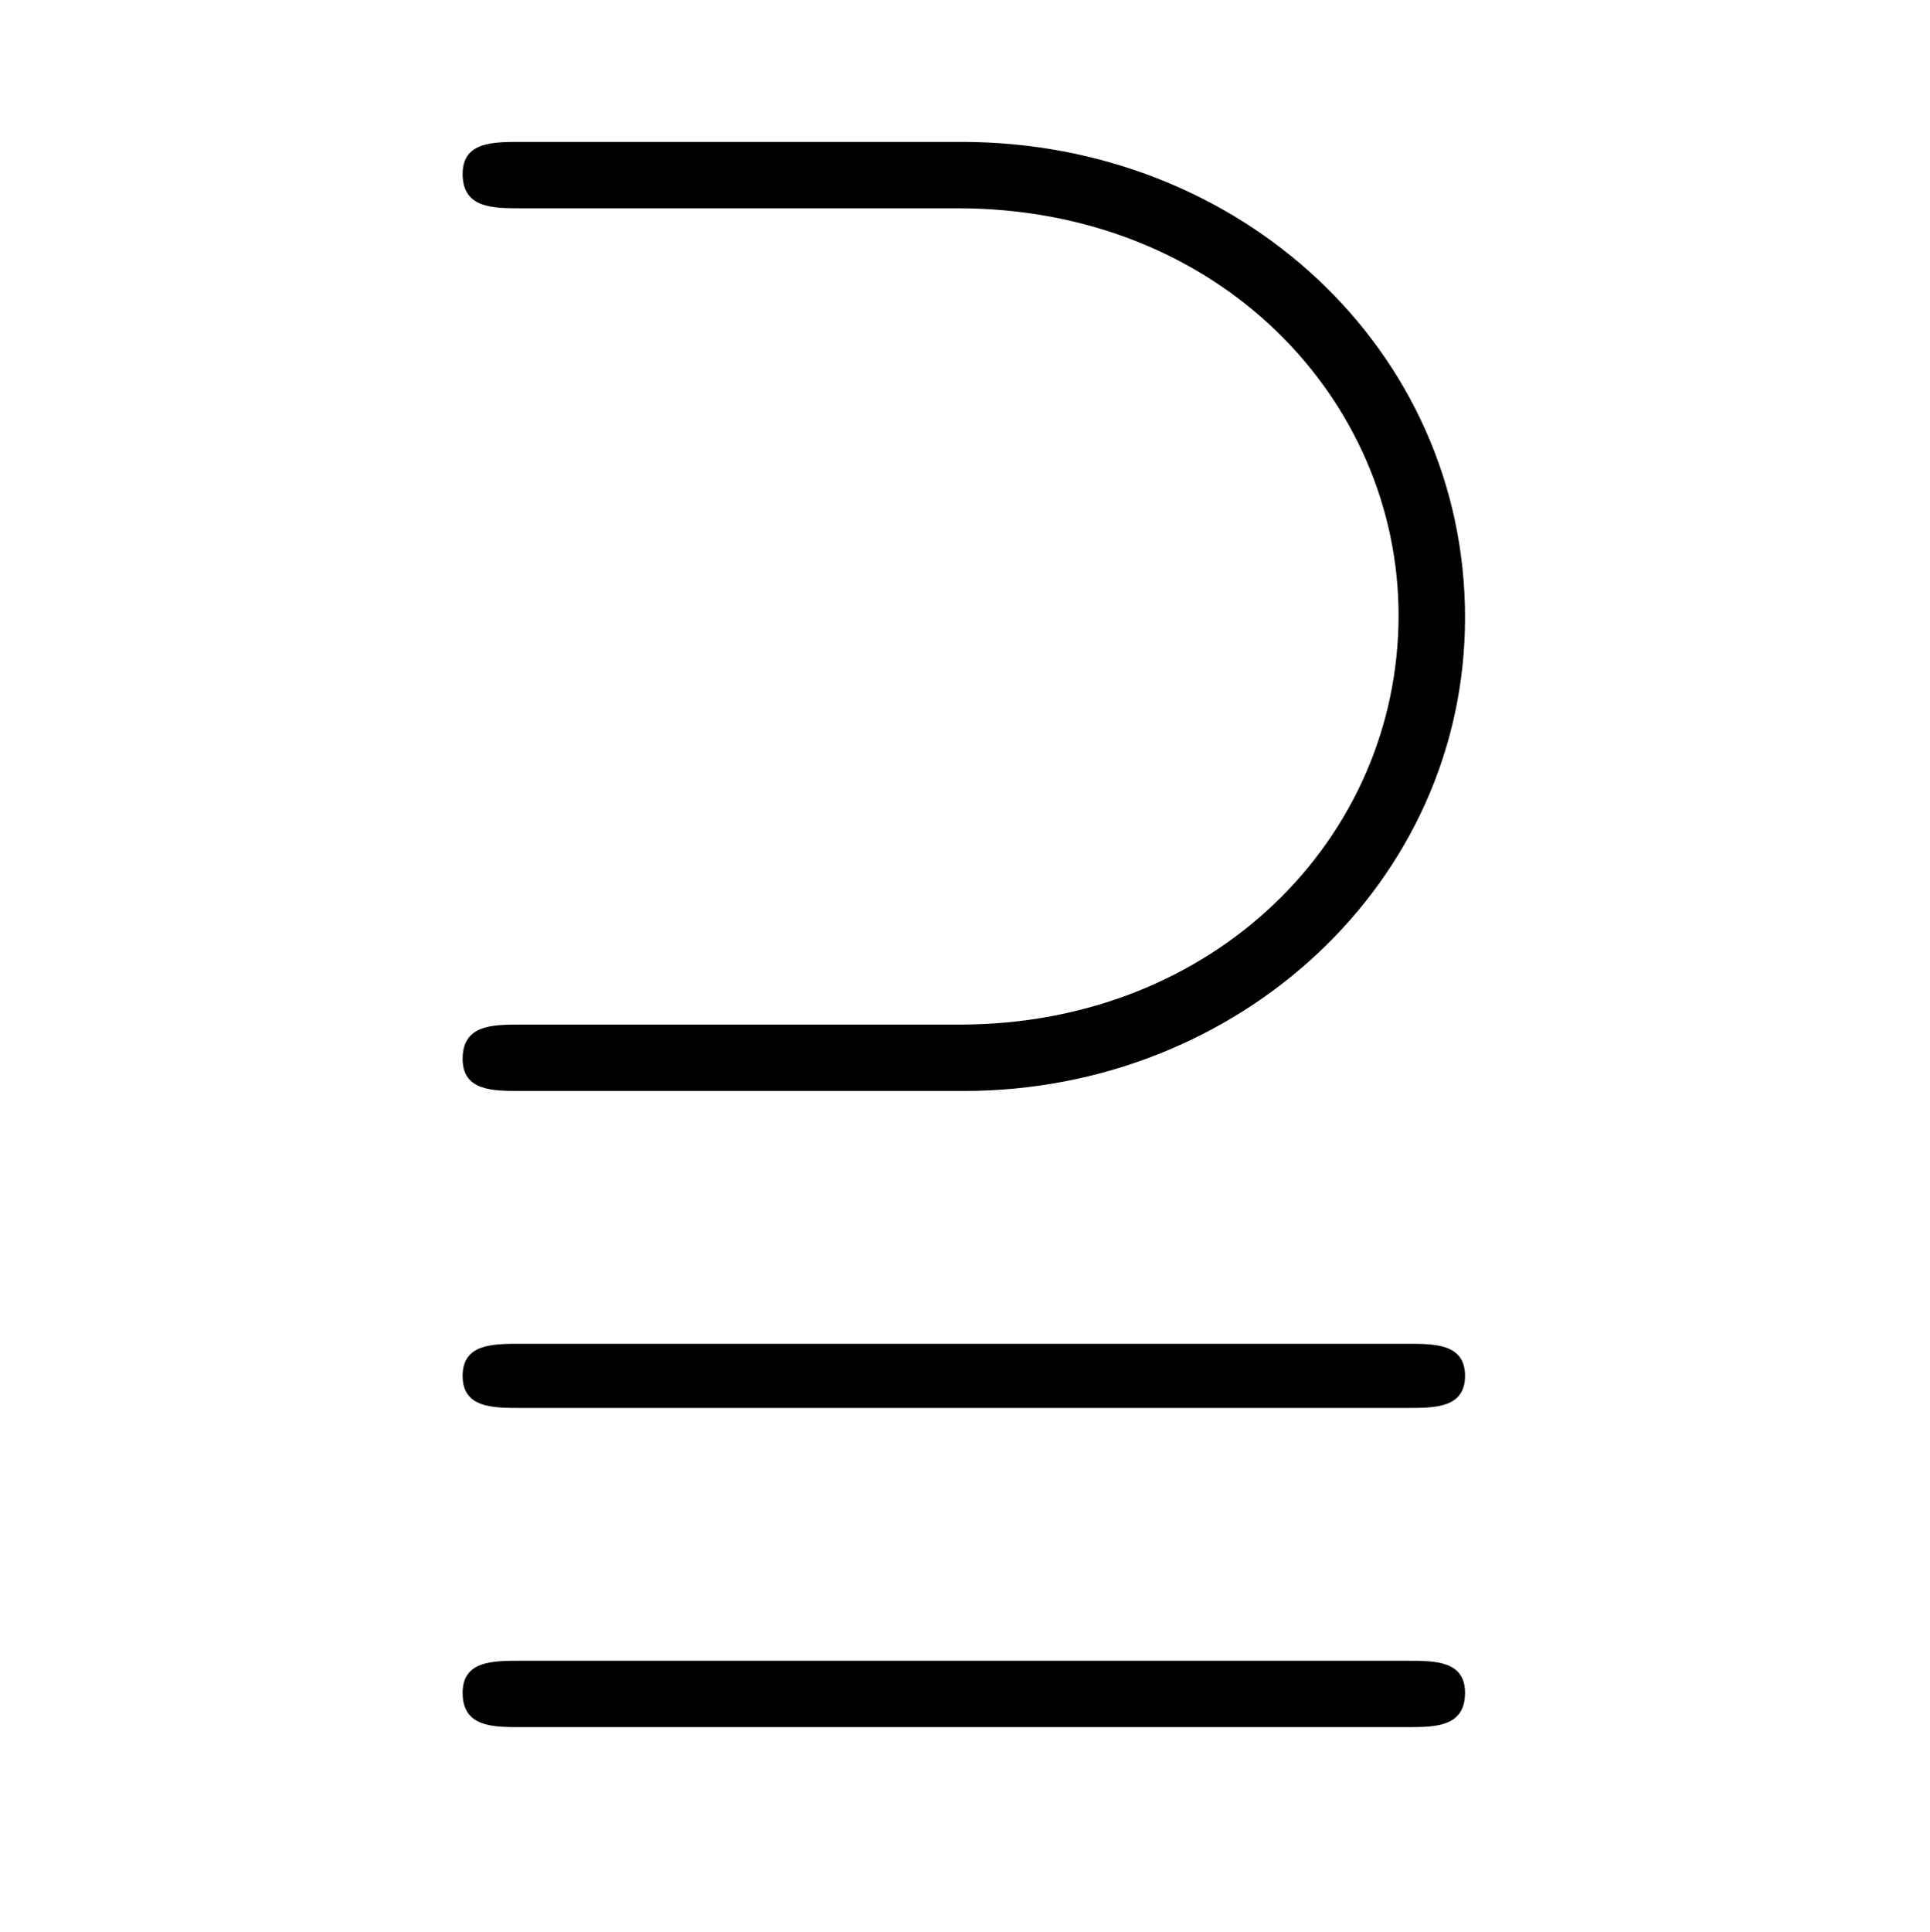 <?xml version="1.0" encoding="UTF-8"?>
<svg xmlns="http://www.w3.org/2000/svg" xmlns:xlink="http://www.w3.org/1999/xlink" width="14.08pt" height="14.09pt" viewBox="0 0 14.08 14.09" version="1.1">
<defs>
<g>
<symbol overflow="visible" id="glyph0-0">
<path style="stroke:none;" d=""/>
</symbol>
<symbol overflow="visible" id="glyph0-1">
<path style="stroke:none;" d="M 4.594 -8.516 C 6.516 -8.516 7.812 -7.109 7.812 -5.547 C 7.812 -3.922 6.469 -2.562 4.609 -2.562 L 1.406 -2.562 C 1.203 -2.562 0.984 -2.562 0.984 -2.312 C 0.984 -2.078 1.203 -2.078 1.406 -2.078 L 4.641 -2.078 C 6.641 -2.078 8.297 -3.594 8.297 -5.531 C 8.297 -7.484 6.656 -9 4.625 -9 L 1.406 -9 C 1.203 -9 0.984 -9 0.984 -8.766 C 0.984 -8.516 1.203 -8.516 1.406 -8.516 Z M 7.875 2.562 C 8.078 2.562 8.297 2.562 8.297 2.312 C 8.297 2.078 8.078 2.078 7.875 2.078 L 1.406 2.078 C 1.203 2.078 0.984 2.078 0.984 2.312 C 0.984 2.562 1.203 2.562 1.406 2.562 Z M 7.875 0.234 C 8.078 0.234 8.297 0.234 8.297 0 C 8.297 -0.234 8.078 -0.234 7.875 -0.234 L 1.406 -0.234 C 1.203 -0.234 0.984 -0.234 0.984 0 C 0.984 0.234 1.203 0.234 1.406 0.234 Z M 7.875 0.234 "/>
</symbol>
</g>
</defs>
<g id="surface1">
<g style="fill:rgb(0%,0%,0%);fill-opacity:1;">
  <use xlink:href="#glyph0-1" x="2.391" y="10.035"/>
</g>
</g>
</svg>
